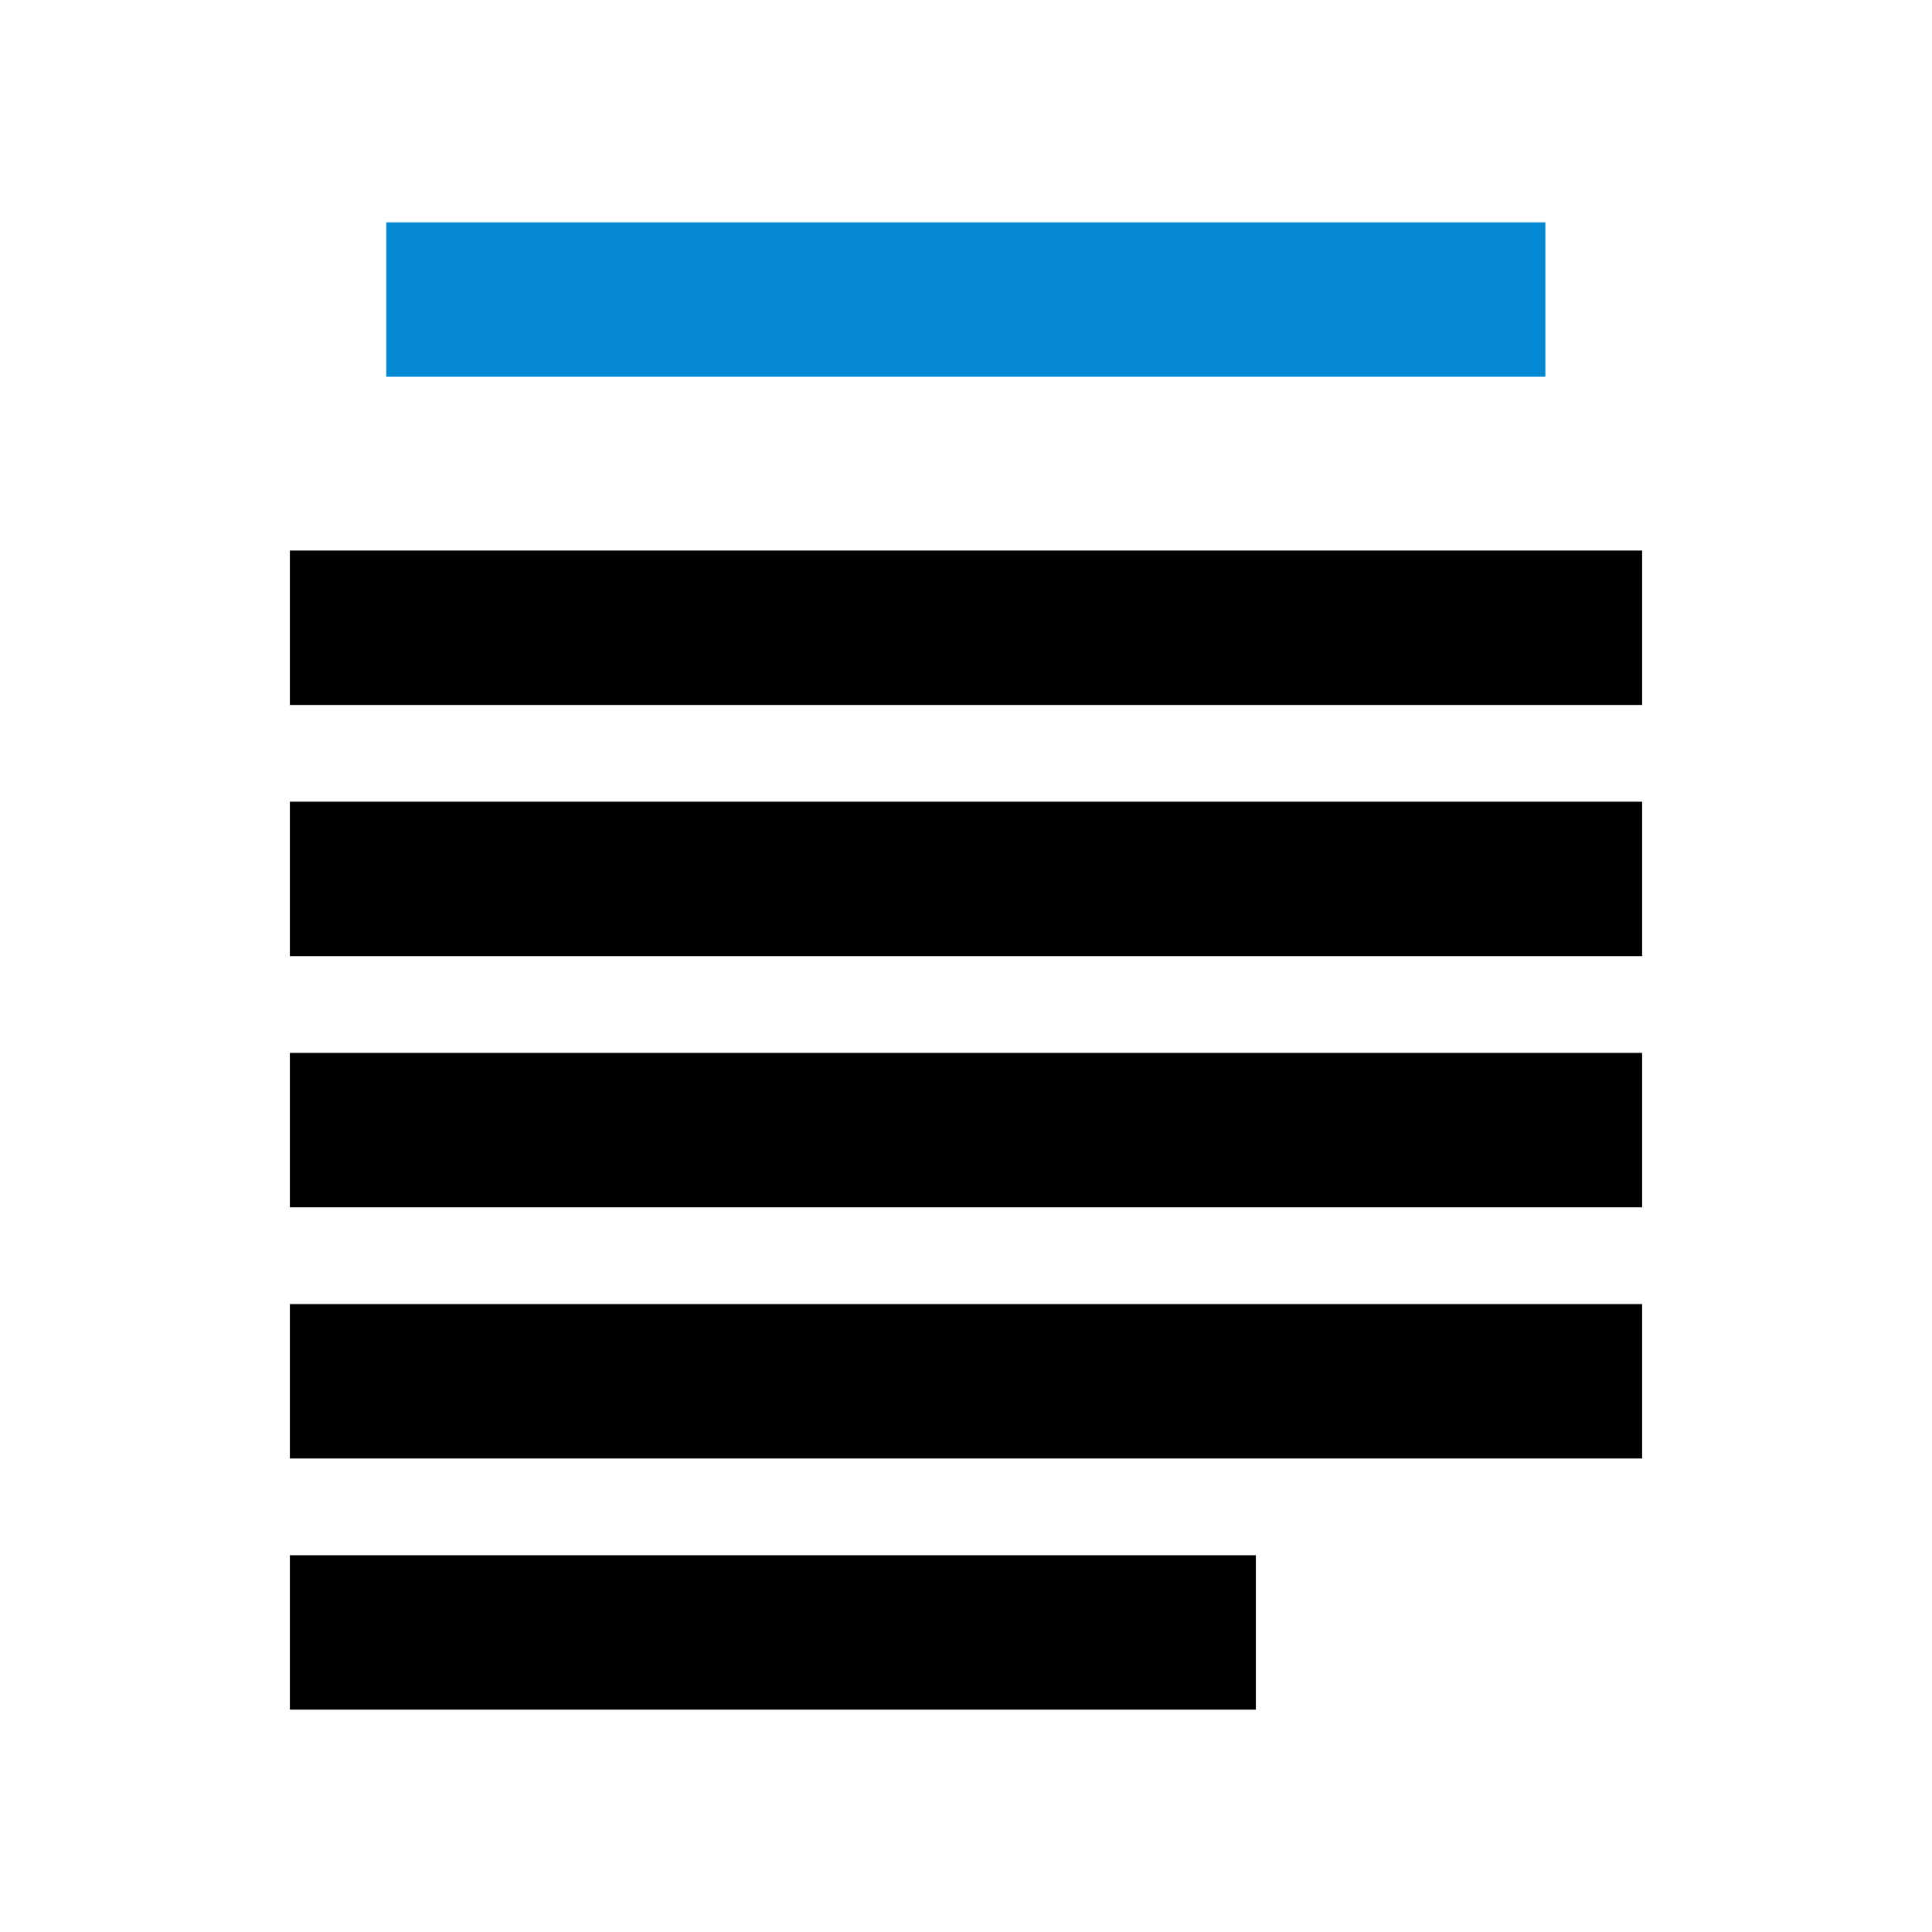 <?xml version="1.0" encoding="UTF-8" standalone="no"?>
<svg
   xmlns:dc="http://purl.org/dc/elements/1.1/"
   xmlns:cc="http://creativecommons.org/ns#"
   xmlns:rdf="http://www.w3.org/1999/02/22-rdf-syntax-ns#"
   xmlns:svg="http://www.w3.org/2000/svg"
   xmlns="http://www.w3.org/2000/svg"
   xmlns:sodipodi="http://sodipodi.sourceforge.net/DTD/sodipodi-0.dtd"
   xmlns:inkscape="http://www.inkscape.org/namespaces/inkscape"
   width="20"
   height="20"
   viewBox="0 0 5.292 5.292"
   version="1.1"
   id="svg324"
   inkscape:version="1.0.1 (3bc2e813f5, 2020-09-07)"
   sodipodi:docname="title.svg">
  <defs
     id="defs318" />
  <sodipodi:namedview
     id="base"
     pagecolor="#ffffff"
     bordercolor="#666666"
     borderopacity="1.0"
     inkscape:pageopacity="0.0"
     inkscape:pageshadow="2"
     inkscape:zoom="22.627417"
     inkscape:cx="1.2137104"
     inkscape:cy="10.363456"
     inkscape:document-units="px"
     inkscape:current-layer="layer1"
     inkscape:document-rotation="0"
     showgrid="false"
     inkscape:pagecheckerboard="true"
     units="px"
     inkscape:window-width="1540"
     inkscape:window-height="861"
     inkscape:window-x="26"
     inkscape:window-y="0"
     inkscape:window-maximized="0" />
  <g
     inkscape:label="Calque 1"
     inkscape:groupmode="layer"
     id="layer1">
    <rect
       id="rect330"
       width="3.704"
       height="0.423"
       x="0.794"
       y="2.196"
       style="stroke-width:0.342" />
    <rect
       id="rect330-4"
       width="3.704"
       height="0.423"
       x="0.794"
       y="2.884"
       style="stroke-width:0.342" />
    <rect
       id="rect330-4-7"
       width="3.175"
       height="0.423"
       x="1.058"
       y="0.609"
       style="fill:#0488d4;fill-opacity:1;stroke-width:0.316" />
    <rect
       id="rect330-1"
       width="3.704"
       height="0.423"
       x="0.794"
       y="3.572"
       style="stroke-width:0.342" />
    <rect
       id="rect330-4-6"
       width="2.646"
       height="0.423"
       x="0.794"
       y="4.26"
       style="stroke-width:0.289" />
    <rect
       id="rect330-5"
       width="3.704"
       height="0.423"
       x="0.794"
       y="1.508"
       style="stroke-width:0.342" />
  </g>
</svg>
